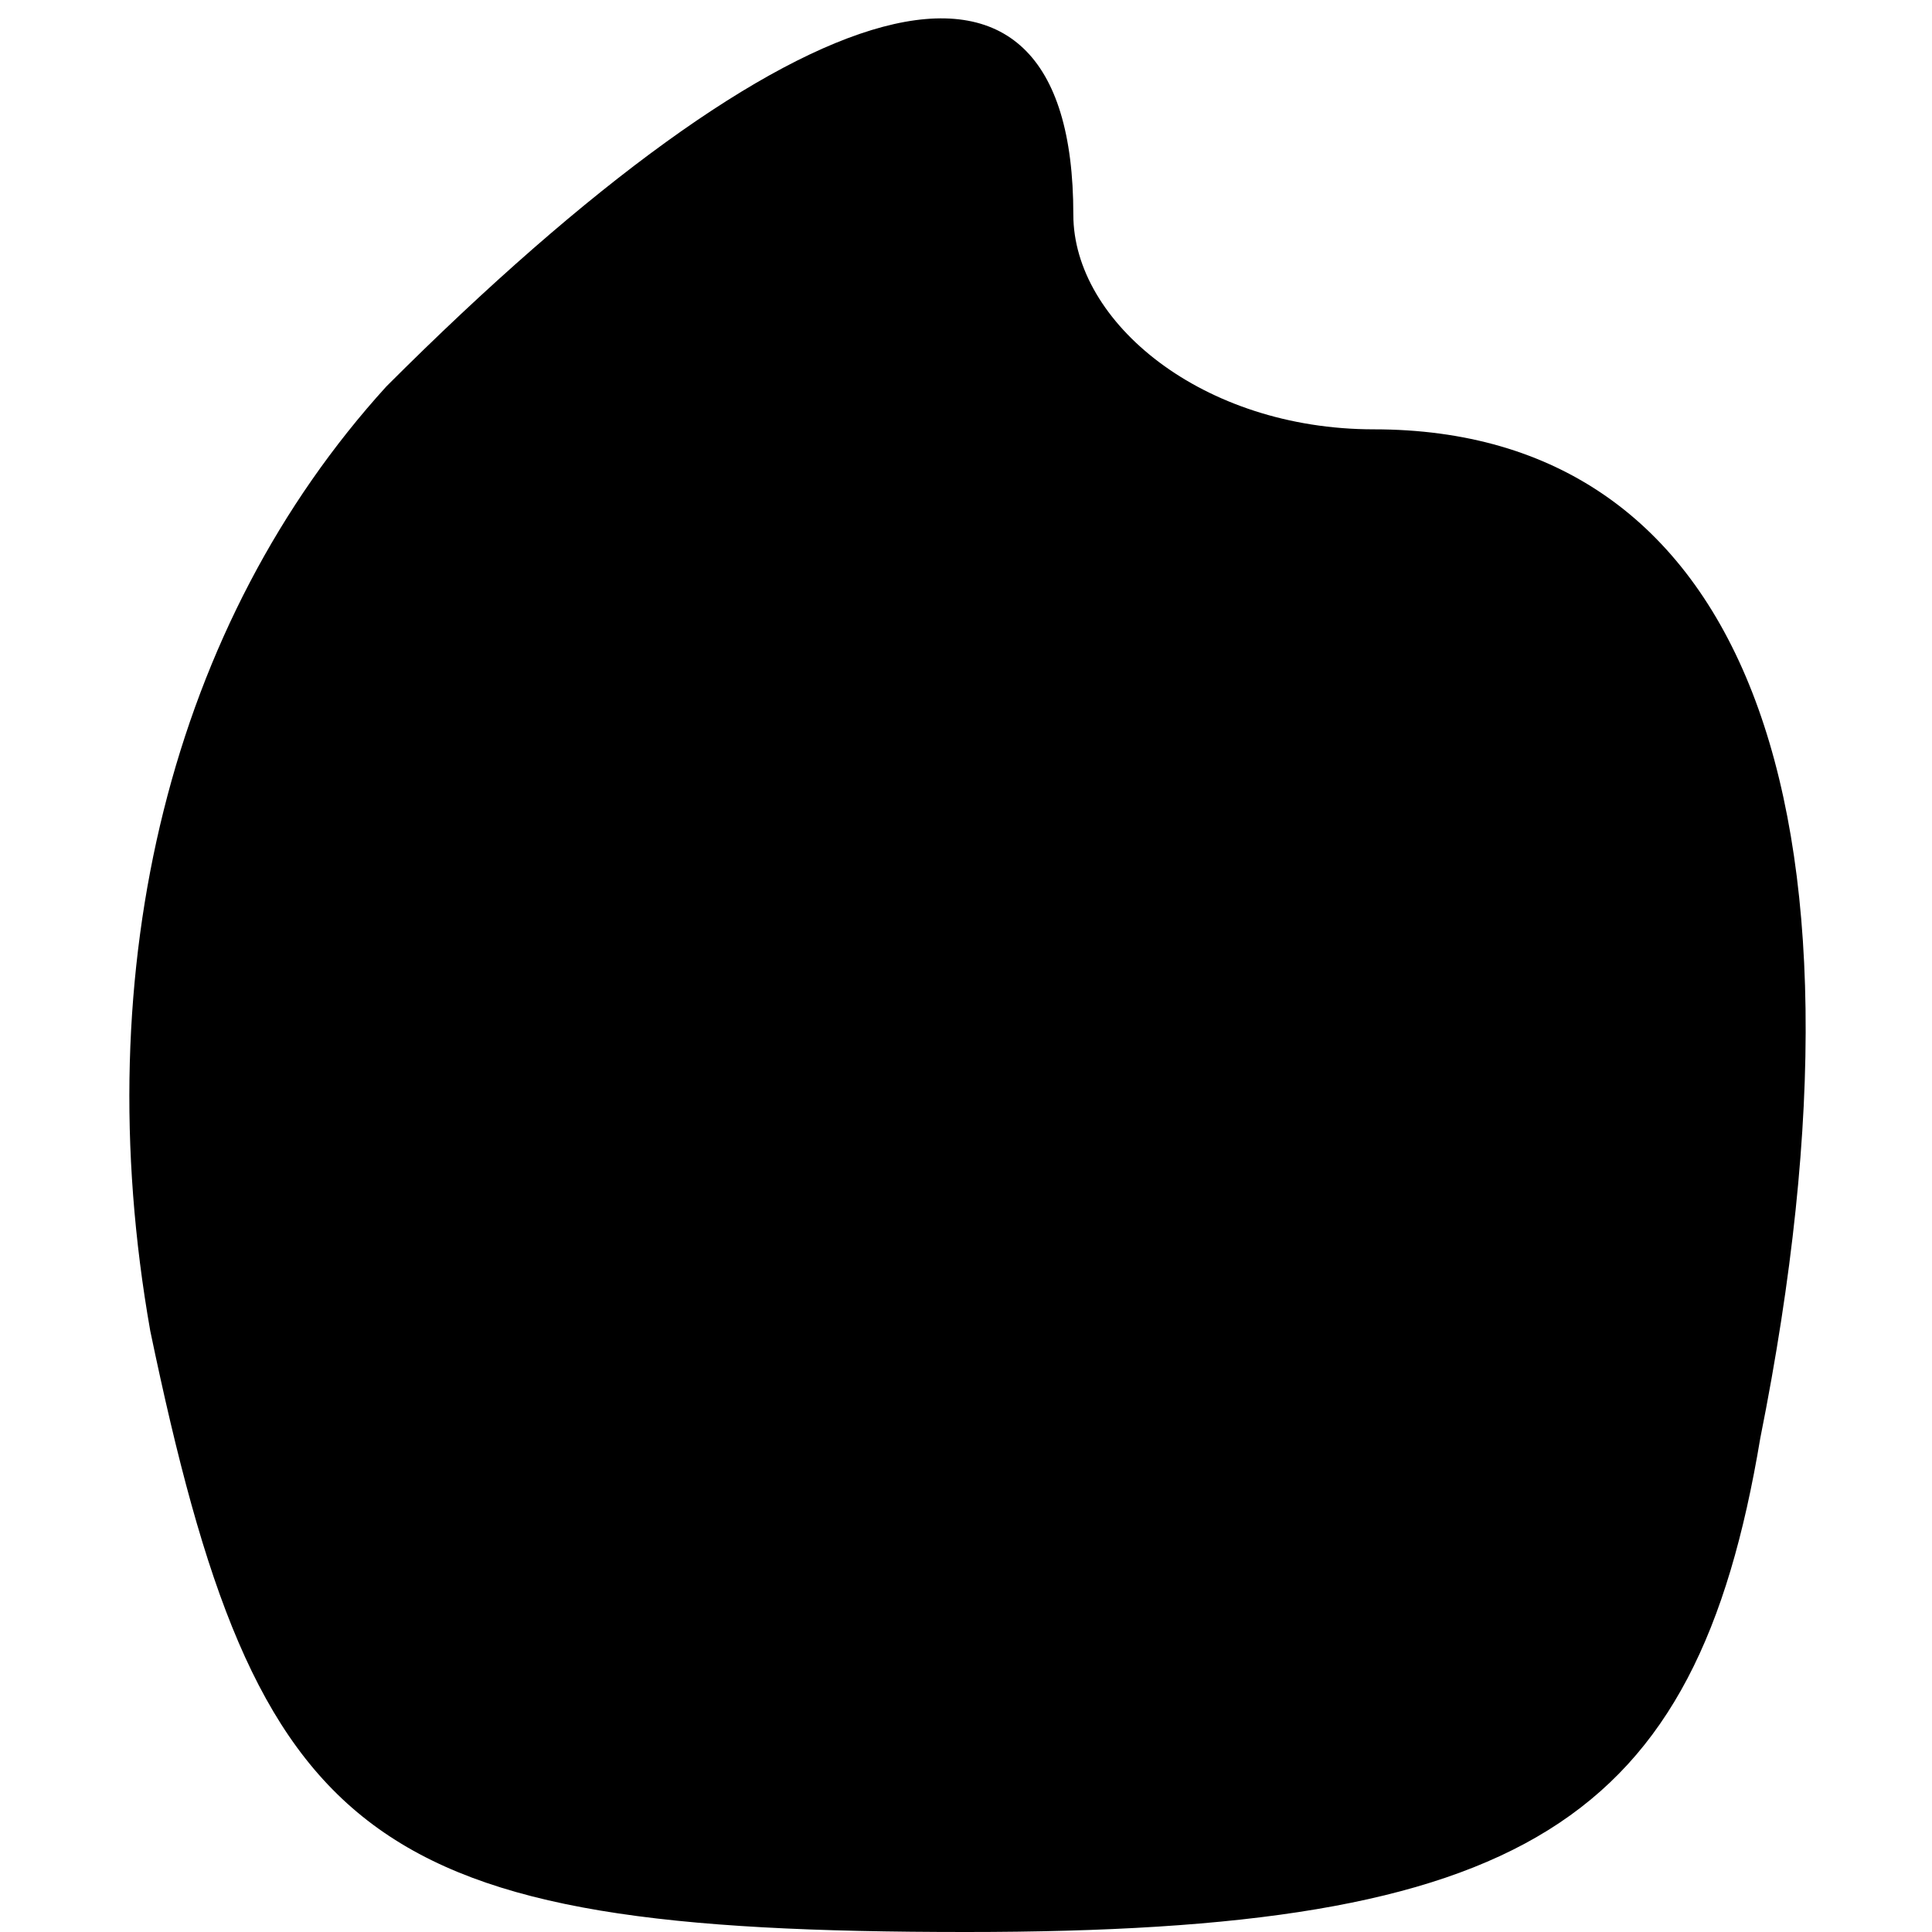 <?xml version="1.0" standalone="no"?>
<!DOCTYPE svg PUBLIC "-//W3C//DTD SVG 20010904//EN"
 "http://www.w3.org/TR/2001/REC-SVG-20010904/DTD/svg10.dtd">
<svg version="1.0" xmlns="http://www.w3.org/2000/svg"
 width="9pt" height="9pt" viewBox="0 0 9 9"
 preserveAspectRatio="xMidYMid meet">
<g transform="translate(0,9) scale(0.1,-0.1)"
fill="#000000" stroke="none">
<path fill="#000000" stroke="none" d="M18 72 c-10 -11 -14 -27 -11 -44 5 -24
10 -28 38 -28 26 0 34 5 37 23 6 30 -1 47 -18 47 -8 0 -14 5 -14 10 0 15 -13
11 -32 -8z"/>
</g>
</svg>
